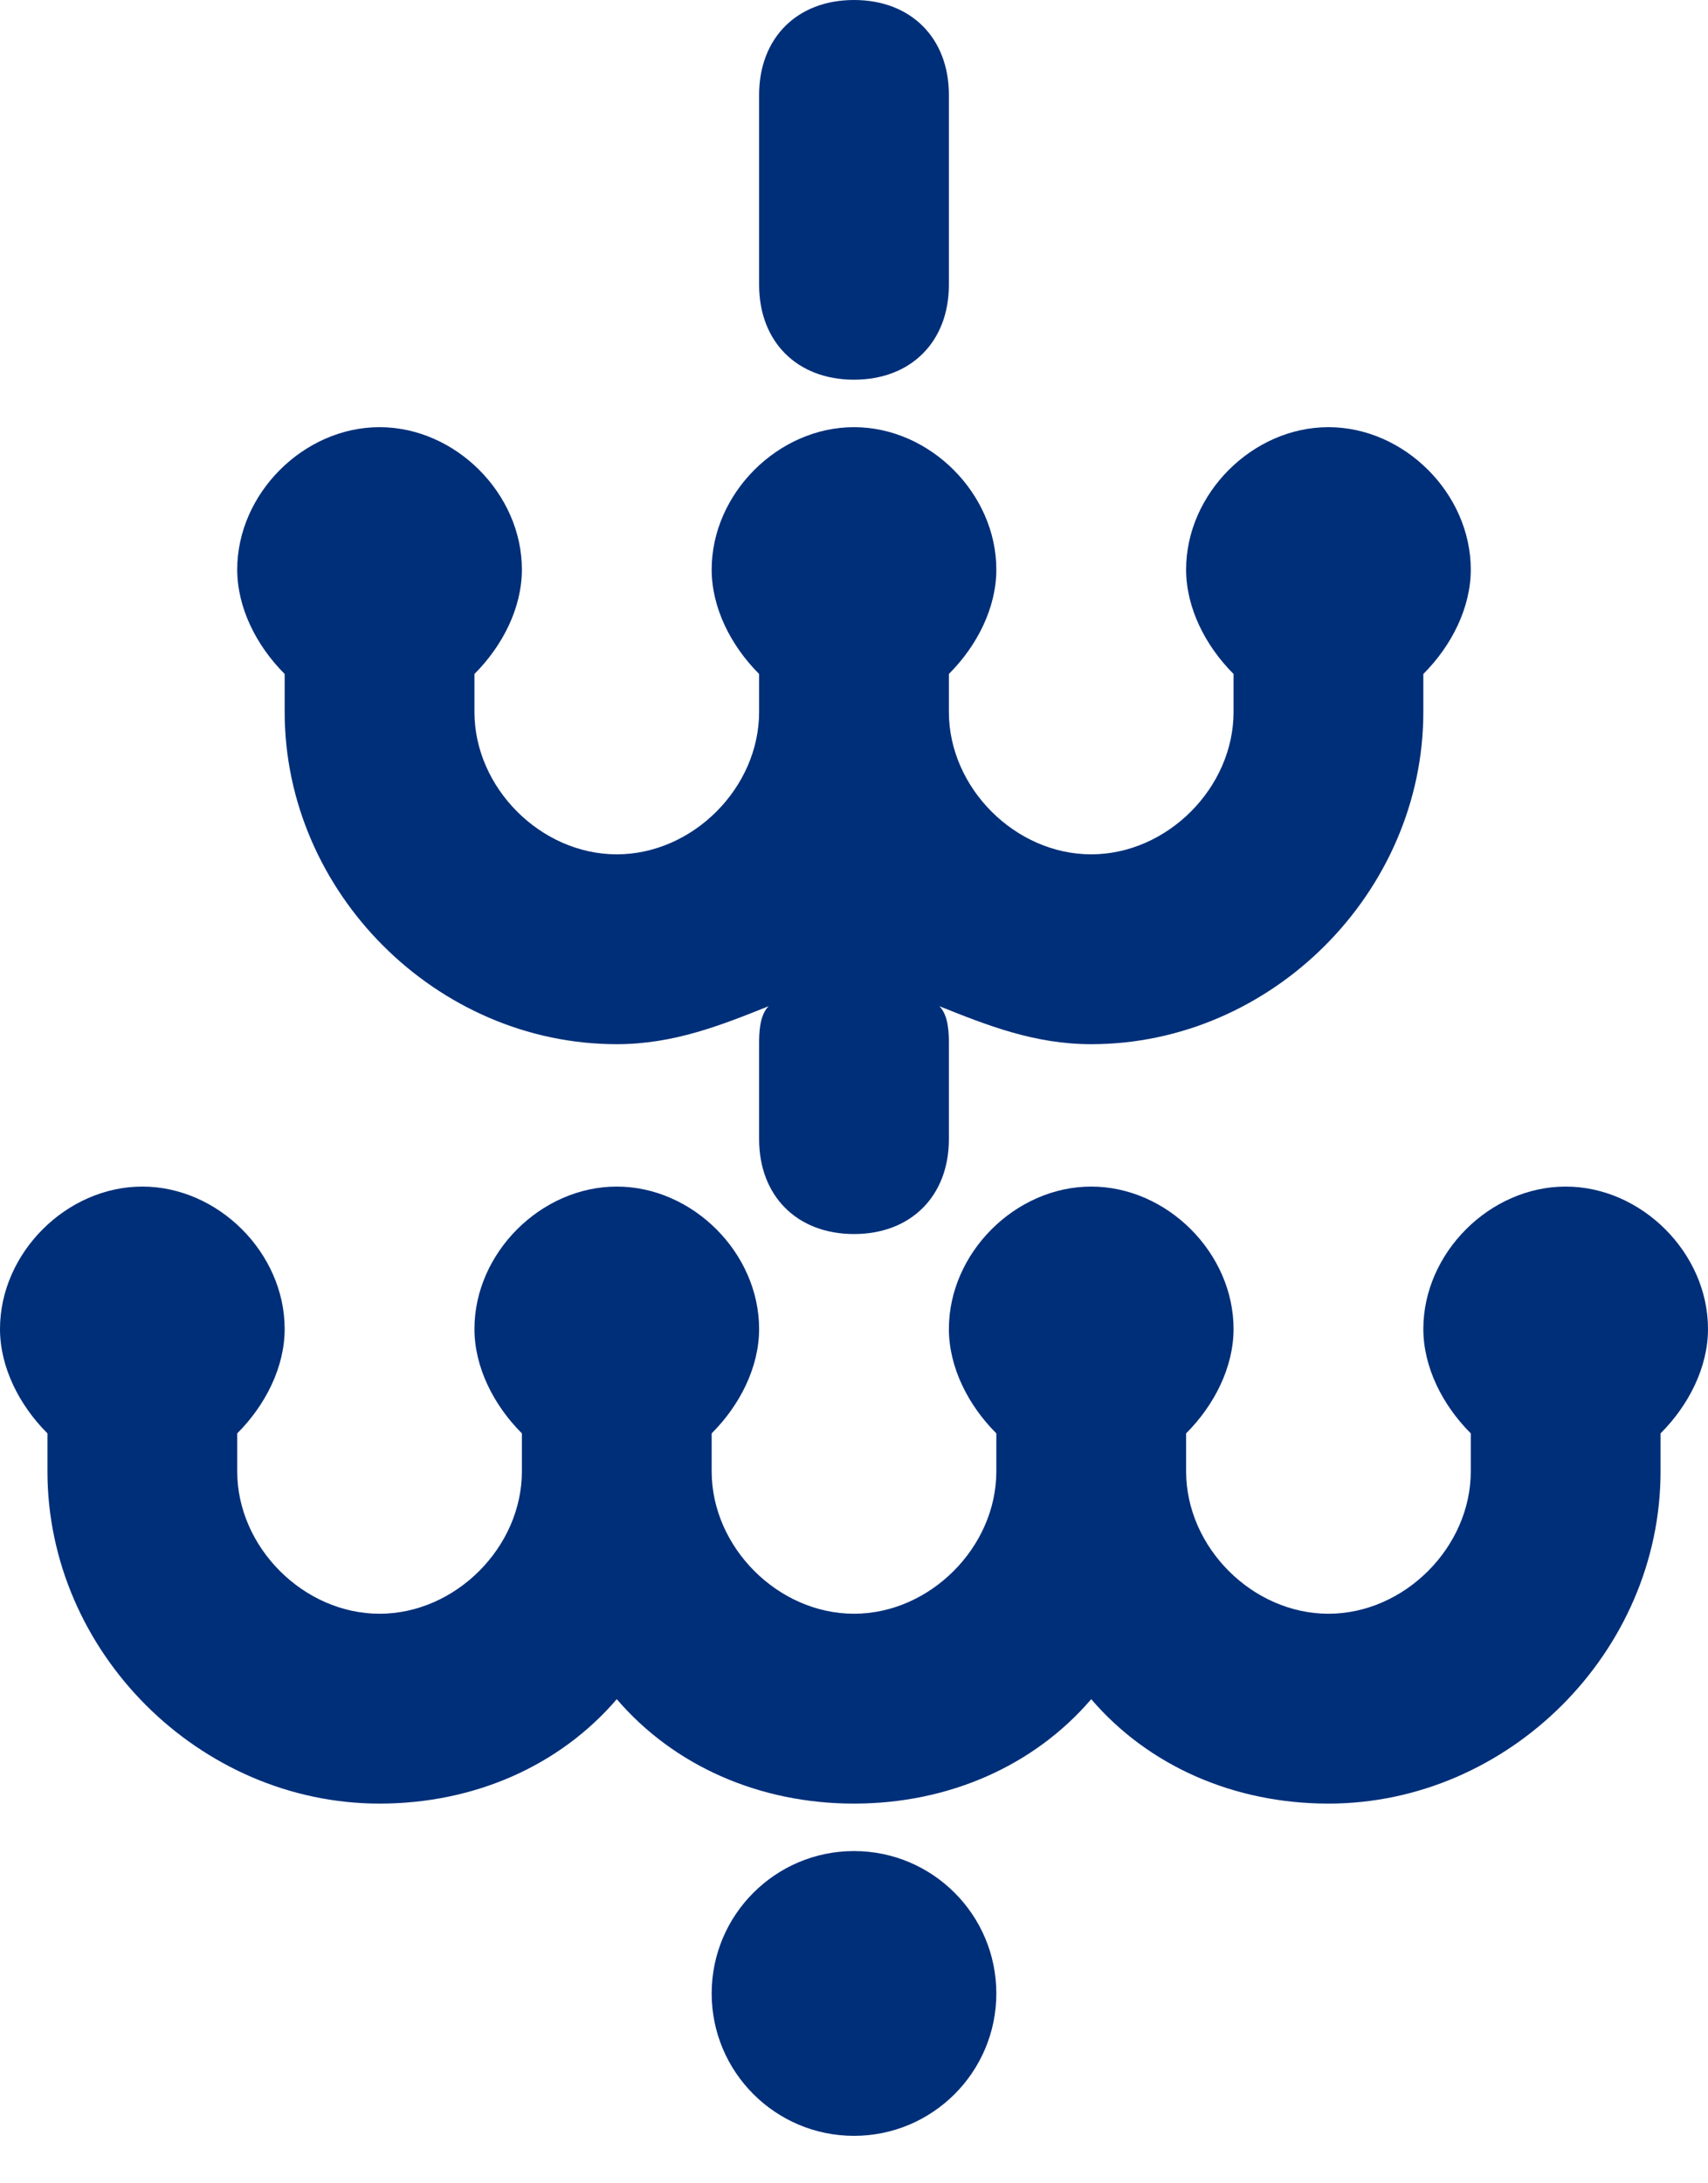 <svg width="18" height="23" viewBox="0 0 18 23" fill="none" xmlns="http://www.w3.org/2000/svg">
<path d="M9 4C9.6 4 10 3.6 10 3V1C10 0.4 9.6 0 9 0C8.4 0 8 0.4 8 1V3C8 3.6 8.4 4 9 4Z" fill="#002F79"/>
<path d="M9 22.5C9.828 22.5 10.5 21.828 10.5 21C10.5 20.172 9.828 19.5 9 19.5C8.172 19.5 7.5 20.172 7.5 21C7.5 21.828 8.172 22.5 9 22.5Z" fill="#002F79"/>
<path d="M18 14C18 13.2 17.3 12.5 16.5 12.5C15.7 12.5 15 13.2 15 14C15 14.4 15.2 14.8 15.5 15.1V15.5C15.5 16.3 14.8 17 14 17C13.2 17 12.5 16.3 12.5 15.5V15.1C12.8 14.8 13 14.4 13 14C13 13.2 12.3 12.5 11.5 12.5C10.7 12.5 10 13.2 10 14C10 14.4 10.2 14.8 10.5 15.1V15.5C10.5 16.3 9.8 17 9 17C8.2 17 7.5 16.3 7.5 15.5V15.1C7.8 14.8 8 14.4 8 14C8 13.2 7.3 12.5 6.5 12.5C5.7 12.5 5 13.2 5 14C5 14.4 5.2 14.8 5.5 15.1V15.5C5.5 16.3 4.8 17 4 17C3.2 17 2.5 16.3 2.5 15.5V15.1C2.8 14.8 3 14.4 3 14C3 13.2 2.3 12.5 1.5 12.5C0.7 12.5 6.19888e-06 13.2 6.19888e-06 14C6.19888e-06 14.4 0.2 14.8 0.5 15.1V15.5C0.5 17.4 2.1 19 4 19C5 19 5.9 18.6 6.5 17.9C7.1 18.6 8 19 9 19C10 19 10.9 18.6 11.5 17.9C12.1 18.6 13 19 14 19C15.9 19 17.5 17.4 17.5 15.5V15.1C17.8 14.8 18 14.4 18 14Z" fill="#002F79"/>
<path d="M3 7.1V7.5C3 9.4 4.6 11 6.5 11C7.1 11 7.6 10.8 8.1 10.6C8 10.7 8 10.9 8 11V12C8 12.6 8.4 13 9 13C9.6 13 10 12.6 10 12V11C10 10.9 10 10.7 9.9 10.6C10.4 10.8 10.9 11 11.5 11C13.4 11 15 9.4 15 7.5V7.1C15.3 6.8 15.5 6.4 15.5 6C15.5 5.2 14.8 4.5 14 4.5C13.2 4.5 12.5 5.2 12.5 6C12.5 6.4 12.7 6.8 13 7.1V7.5C13 8.3 12.3 9 11.5 9C10.7 9 10 8.3 10 7.5V7.1C10.3 6.8 10.5 6.4 10.5 6C10.5 5.2 9.8 4.5 9 4.5C8.2 4.5 7.5 5.2 7.5 6C7.5 6.4 7.7 6.8 8 7.1V7.5C8 8.3 7.3 9 6.5 9C5.7 9 5 8.3 5 7.5V7.1C5.3 6.8 5.5 6.4 5.5 6C5.5 5.2 4.8 4.5 4 4.5C3.2 4.5 2.5 5.2 2.5 6C2.5 6.4 2.7 6.8 3 7.1ZM9.1 10C9.1 10 9 10 9.1 10C9 10 9 10 8.9 10C8.9 10 9 10 9.1 10C9 10 9.1 10 9.1 10Z" fill="#002F79"/>
</svg>
